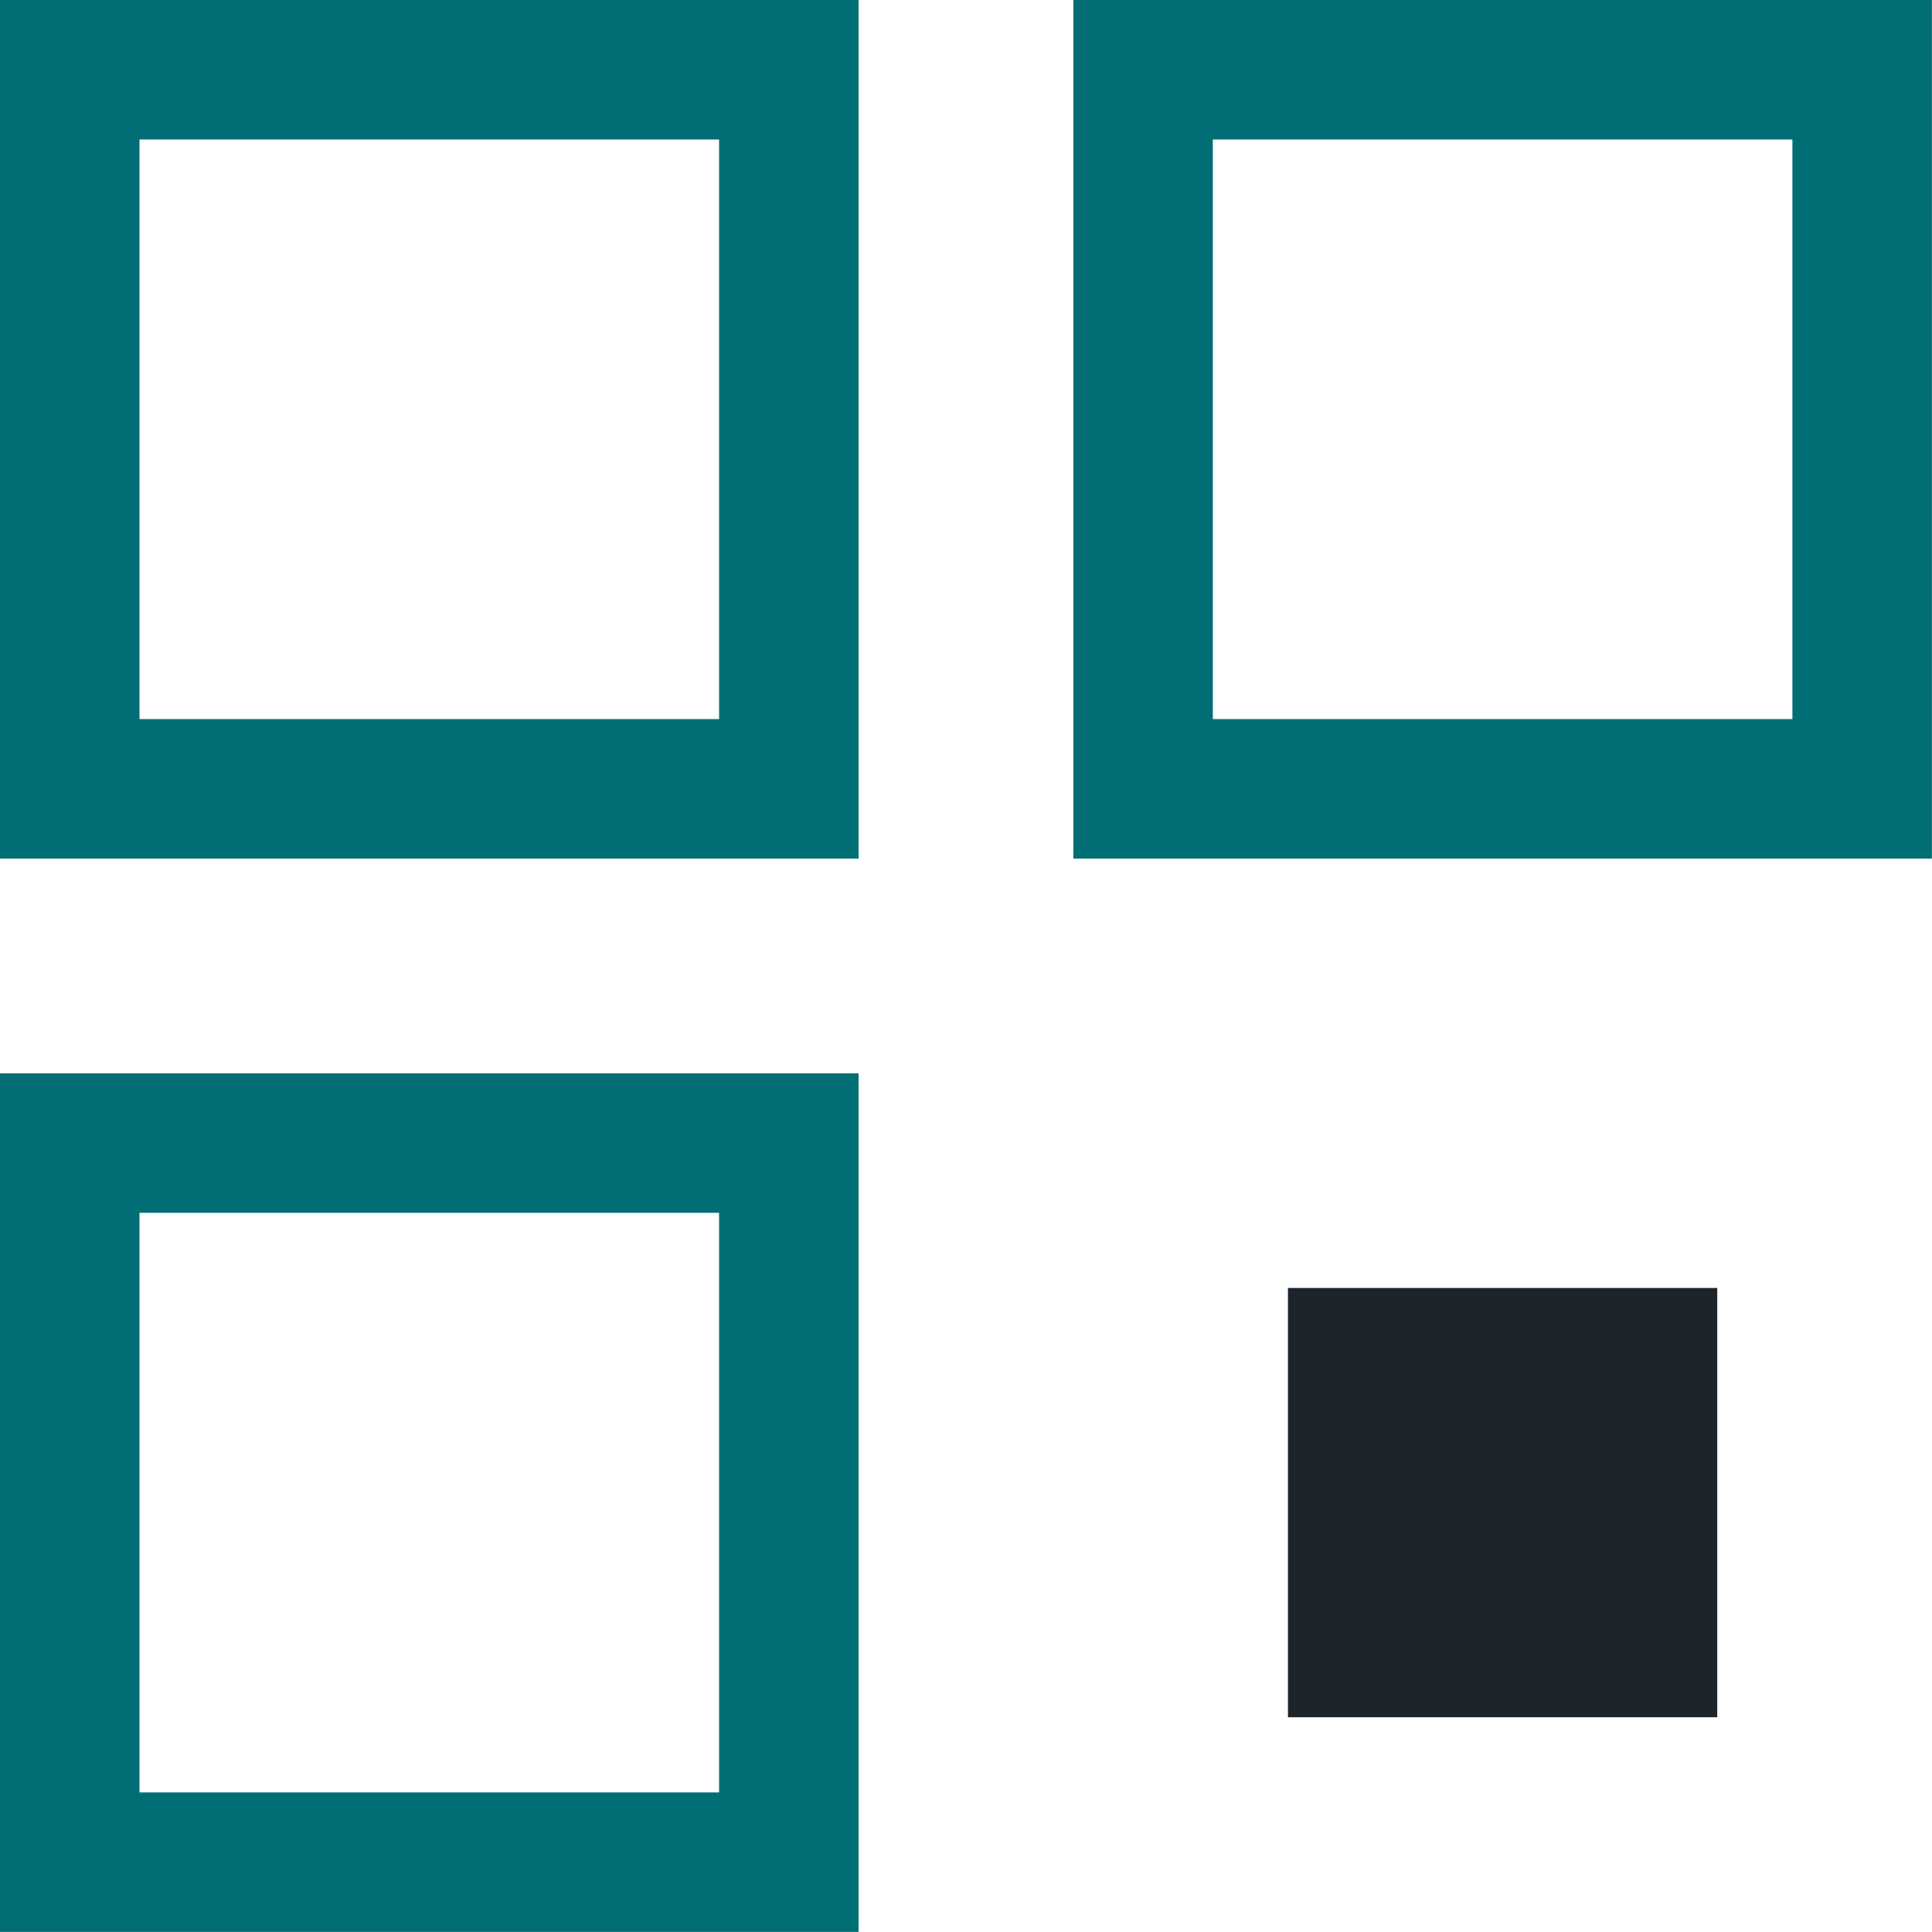 <svg width="20" height="20" viewBox="0 0 20 20" fill="none" xmlns="http://www.w3.org/2000/svg">
  <rect x="0.722" y="0.722" width="7.444" height="7.444" stroke="#006E74" stroke-width="1.444" />
  <rect x="11.833" y="0.722" width="7.444" height="7.444" stroke="#006E74" stroke-width="1.444" />
  <rect x="13.333" y="13.333" width="4.444" height="4.444" fill="#1C242C" />
  <rect x="0.722" y="11.833" width="7.444" height="7.444" stroke="#006E74" stroke-width="1.444" />
</svg>